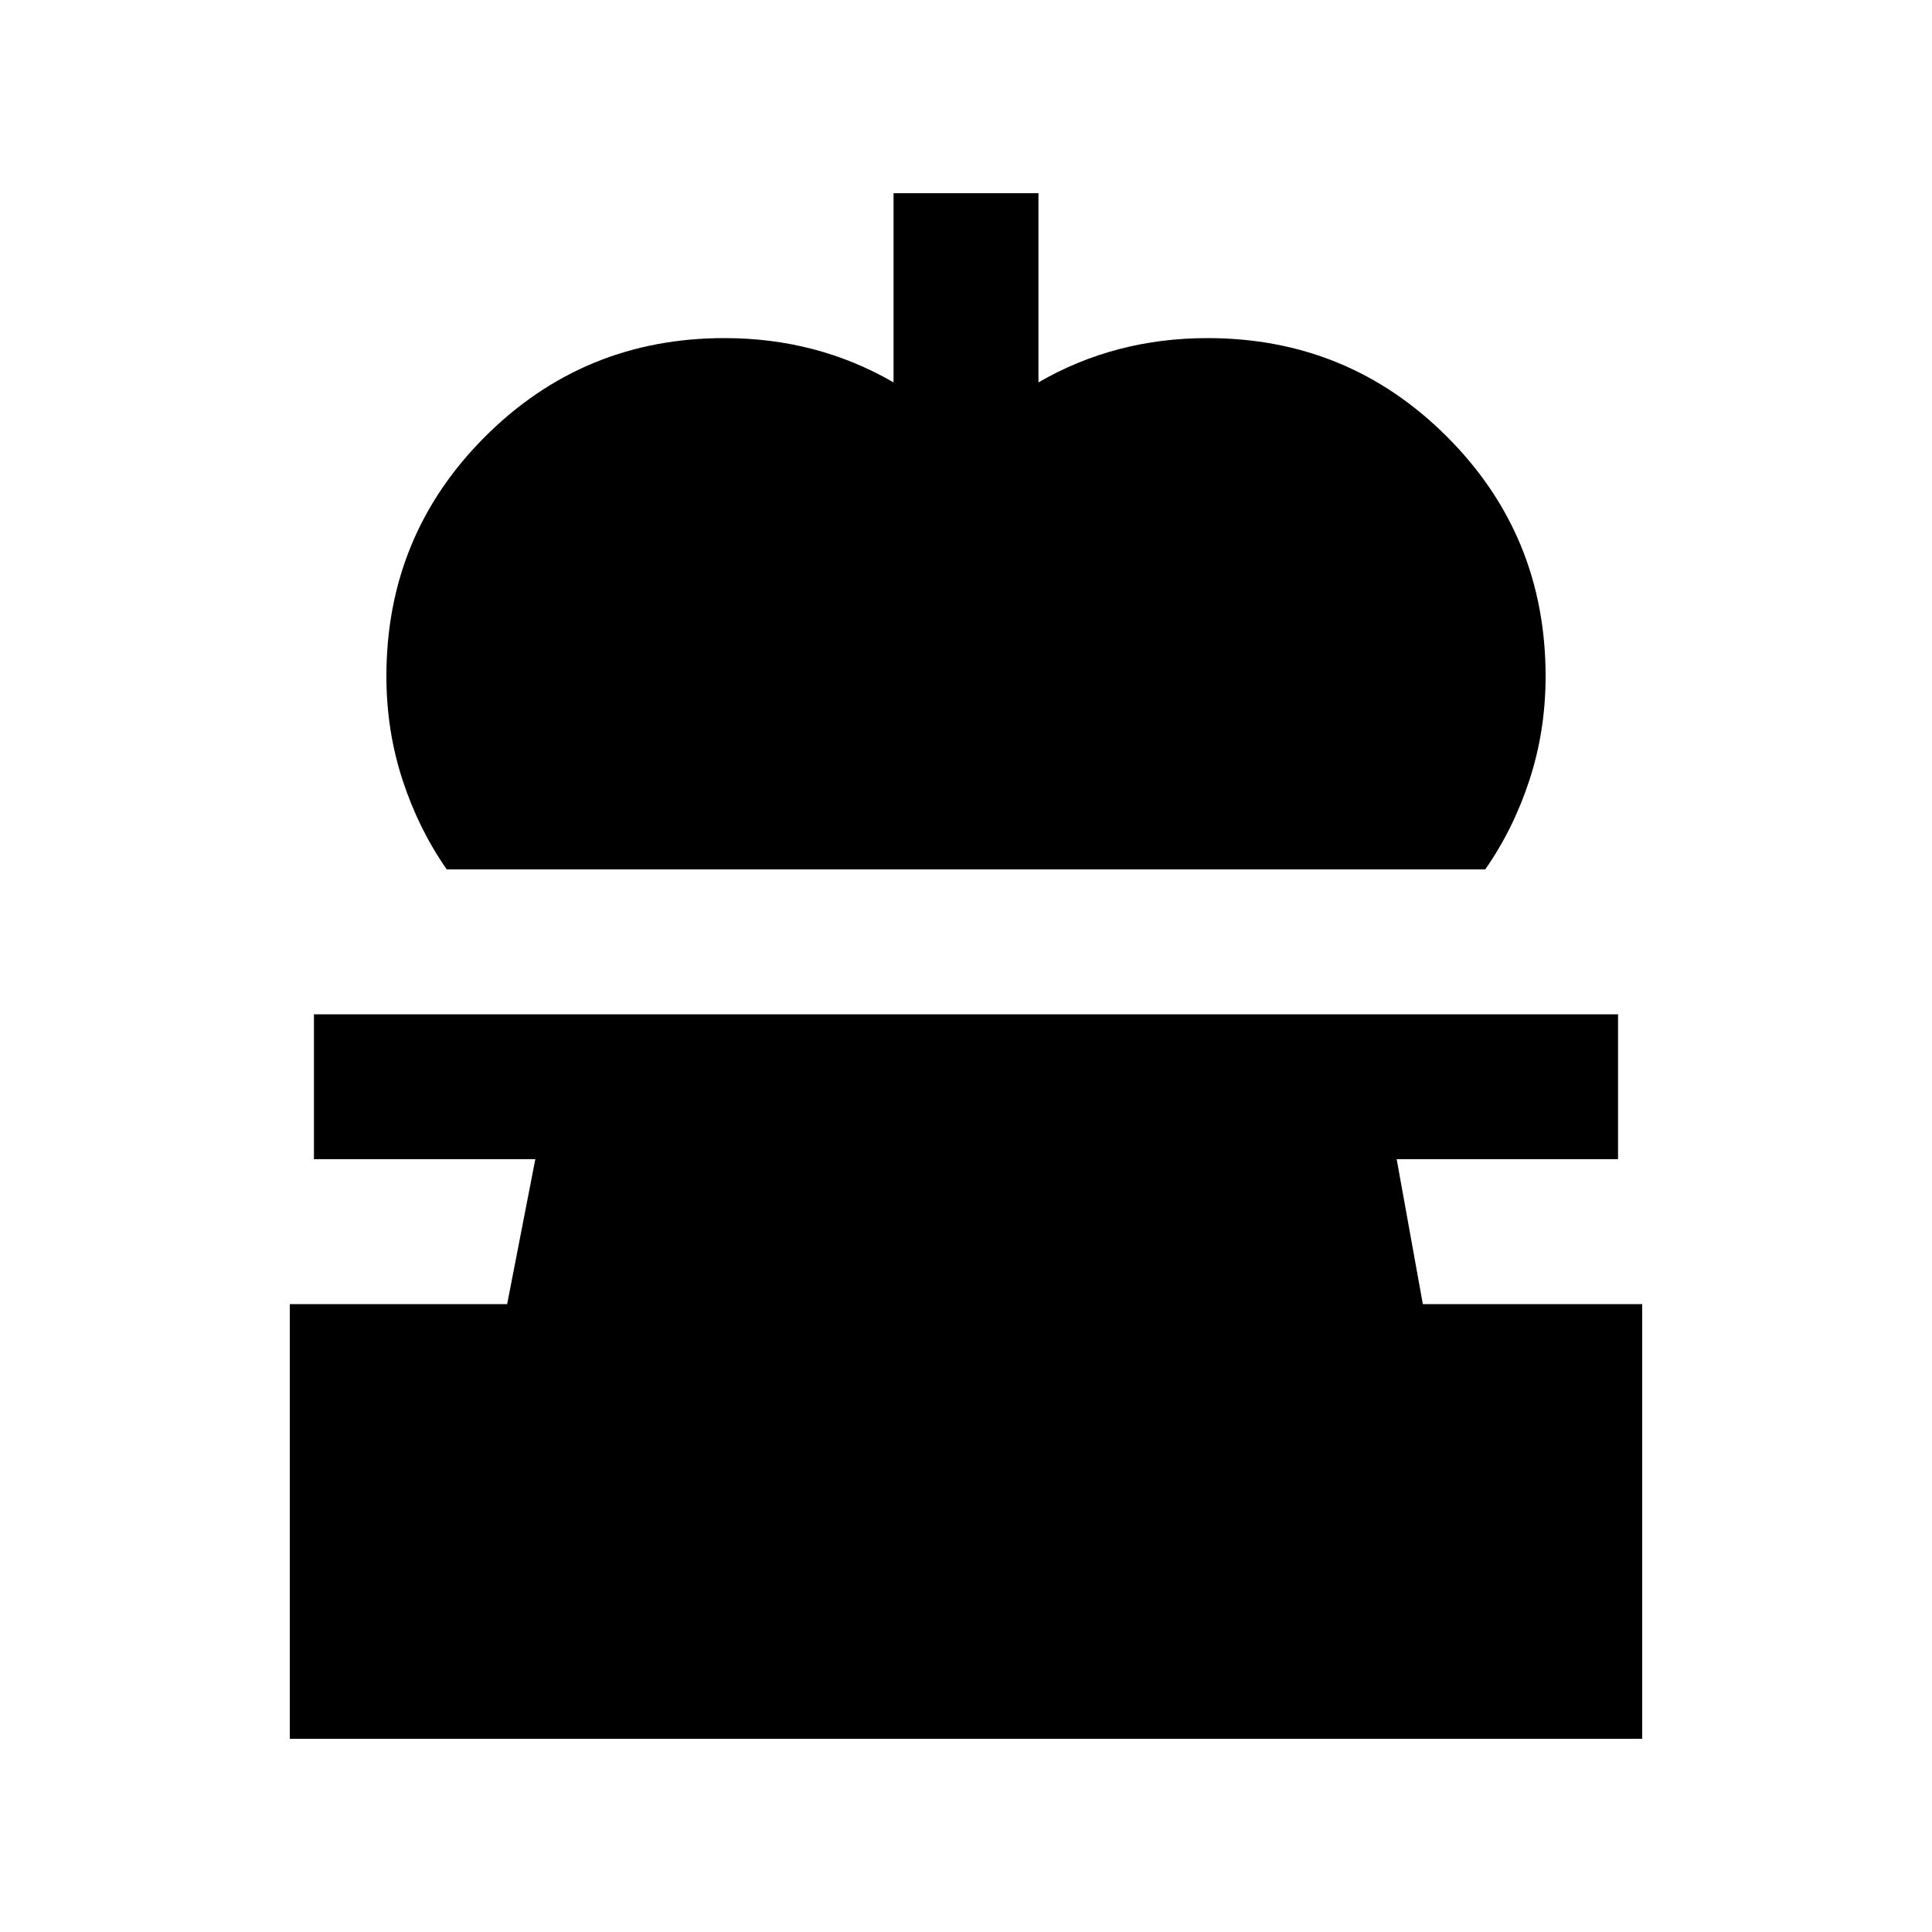 <svg xmlns="http://www.w3.org/2000/svg" height="20" viewBox="0 -960 960 960" width="20"><path d="M222-528q-14-20-22-44.5t-8-51.5q0-70 49-119t119-49q23 0 44 5.5t40 16.5v-94h72v94q19-11 40-16.5t44-5.5q70 0 119 49t49 119q0 27-8 51.5T738-528H222ZM144-96v-216h108l14-72H156v-72h648v72H694l13 72h109v216H144Z"/></svg>